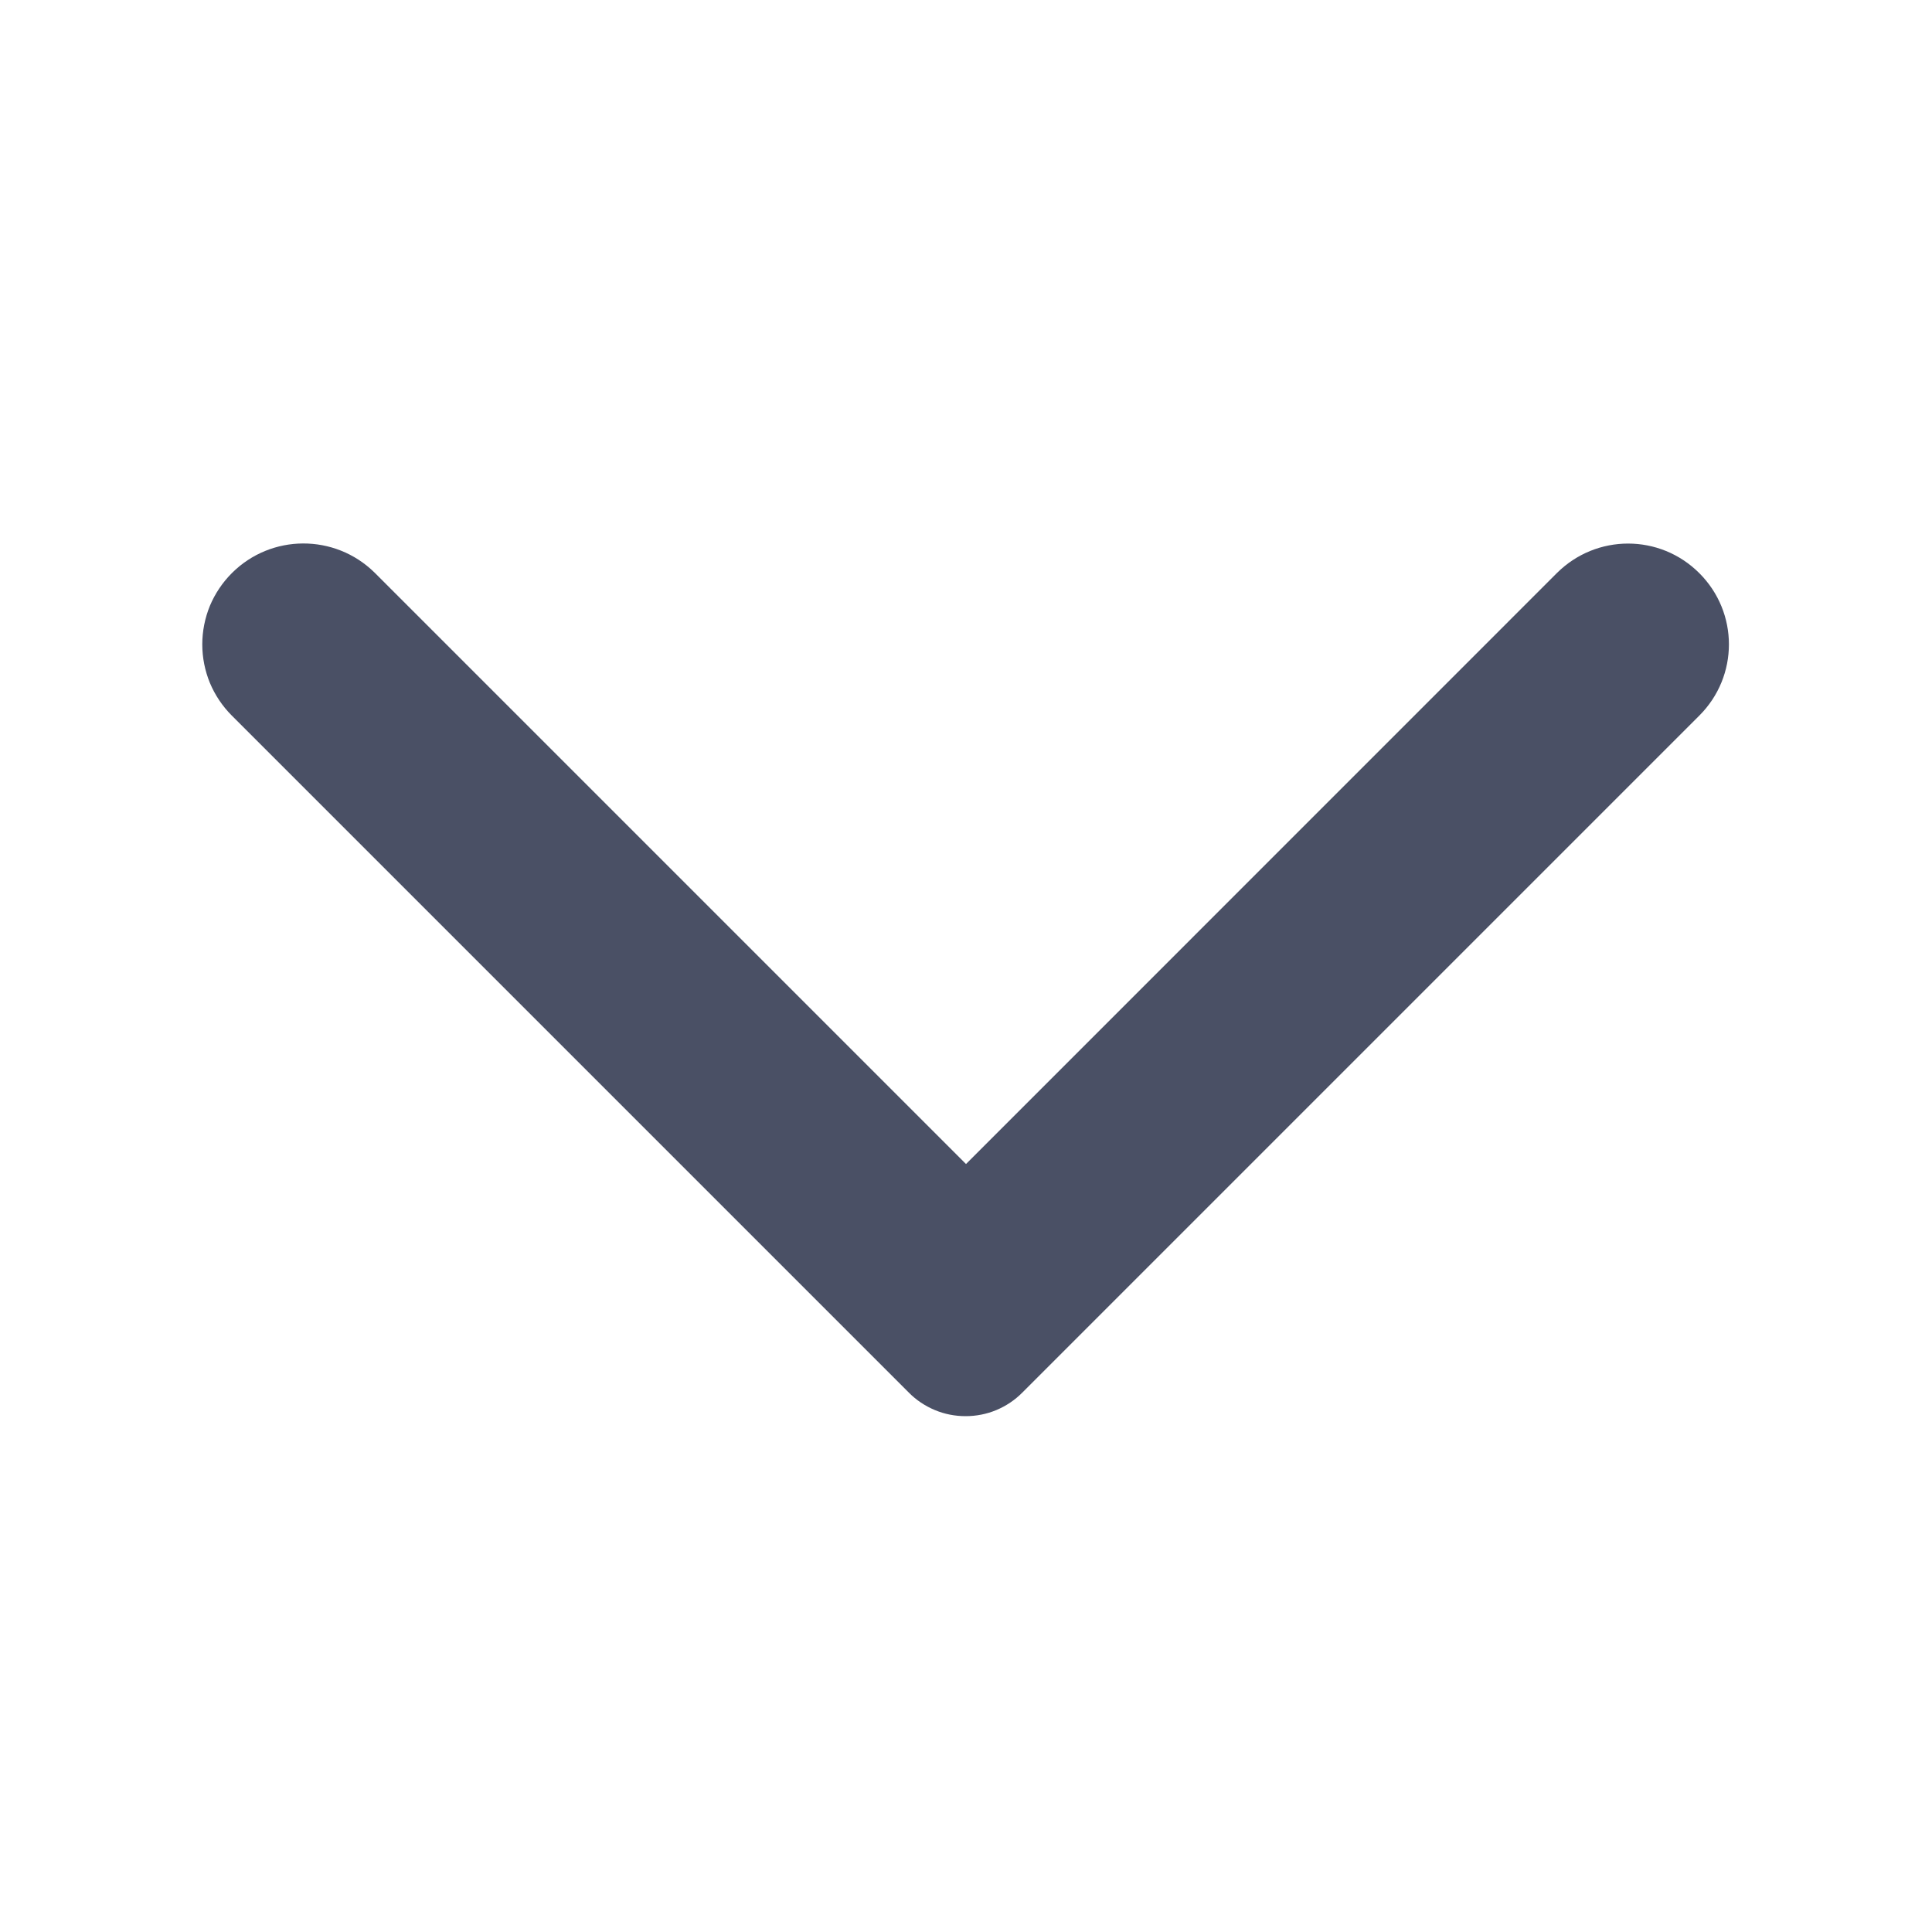 <svg width="20" height="20" viewBox="0 0 20 20" fill="none" xmlns="http://www.w3.org/2000/svg">
<path d="M2.4 5.933C2.303 6.03 2.226 6.145 2.173 6.271C2.121 6.398 2.094 6.534 2.094 6.671C2.094 6.808 2.121 6.943 2.173 7.07C2.226 7.196 2.303 7.311 2.4 7.408L9.408 14.416C9.485 14.494 9.577 14.555 9.678 14.597C9.778 14.639 9.886 14.66 9.996 14.66C10.105 14.66 10.213 14.639 10.314 14.597C10.414 14.555 10.506 14.494 10.583 14.416L17.591 7.408C18 7 18 6.341 17.591 5.933C17.183 5.525 16.525 5.525 16.116 5.933L10 12.05L3.875 5.925C3.466 5.525 2.808 5.525 2.4 5.933V5.933Z" fill="#4A5065"/>
</svg>
